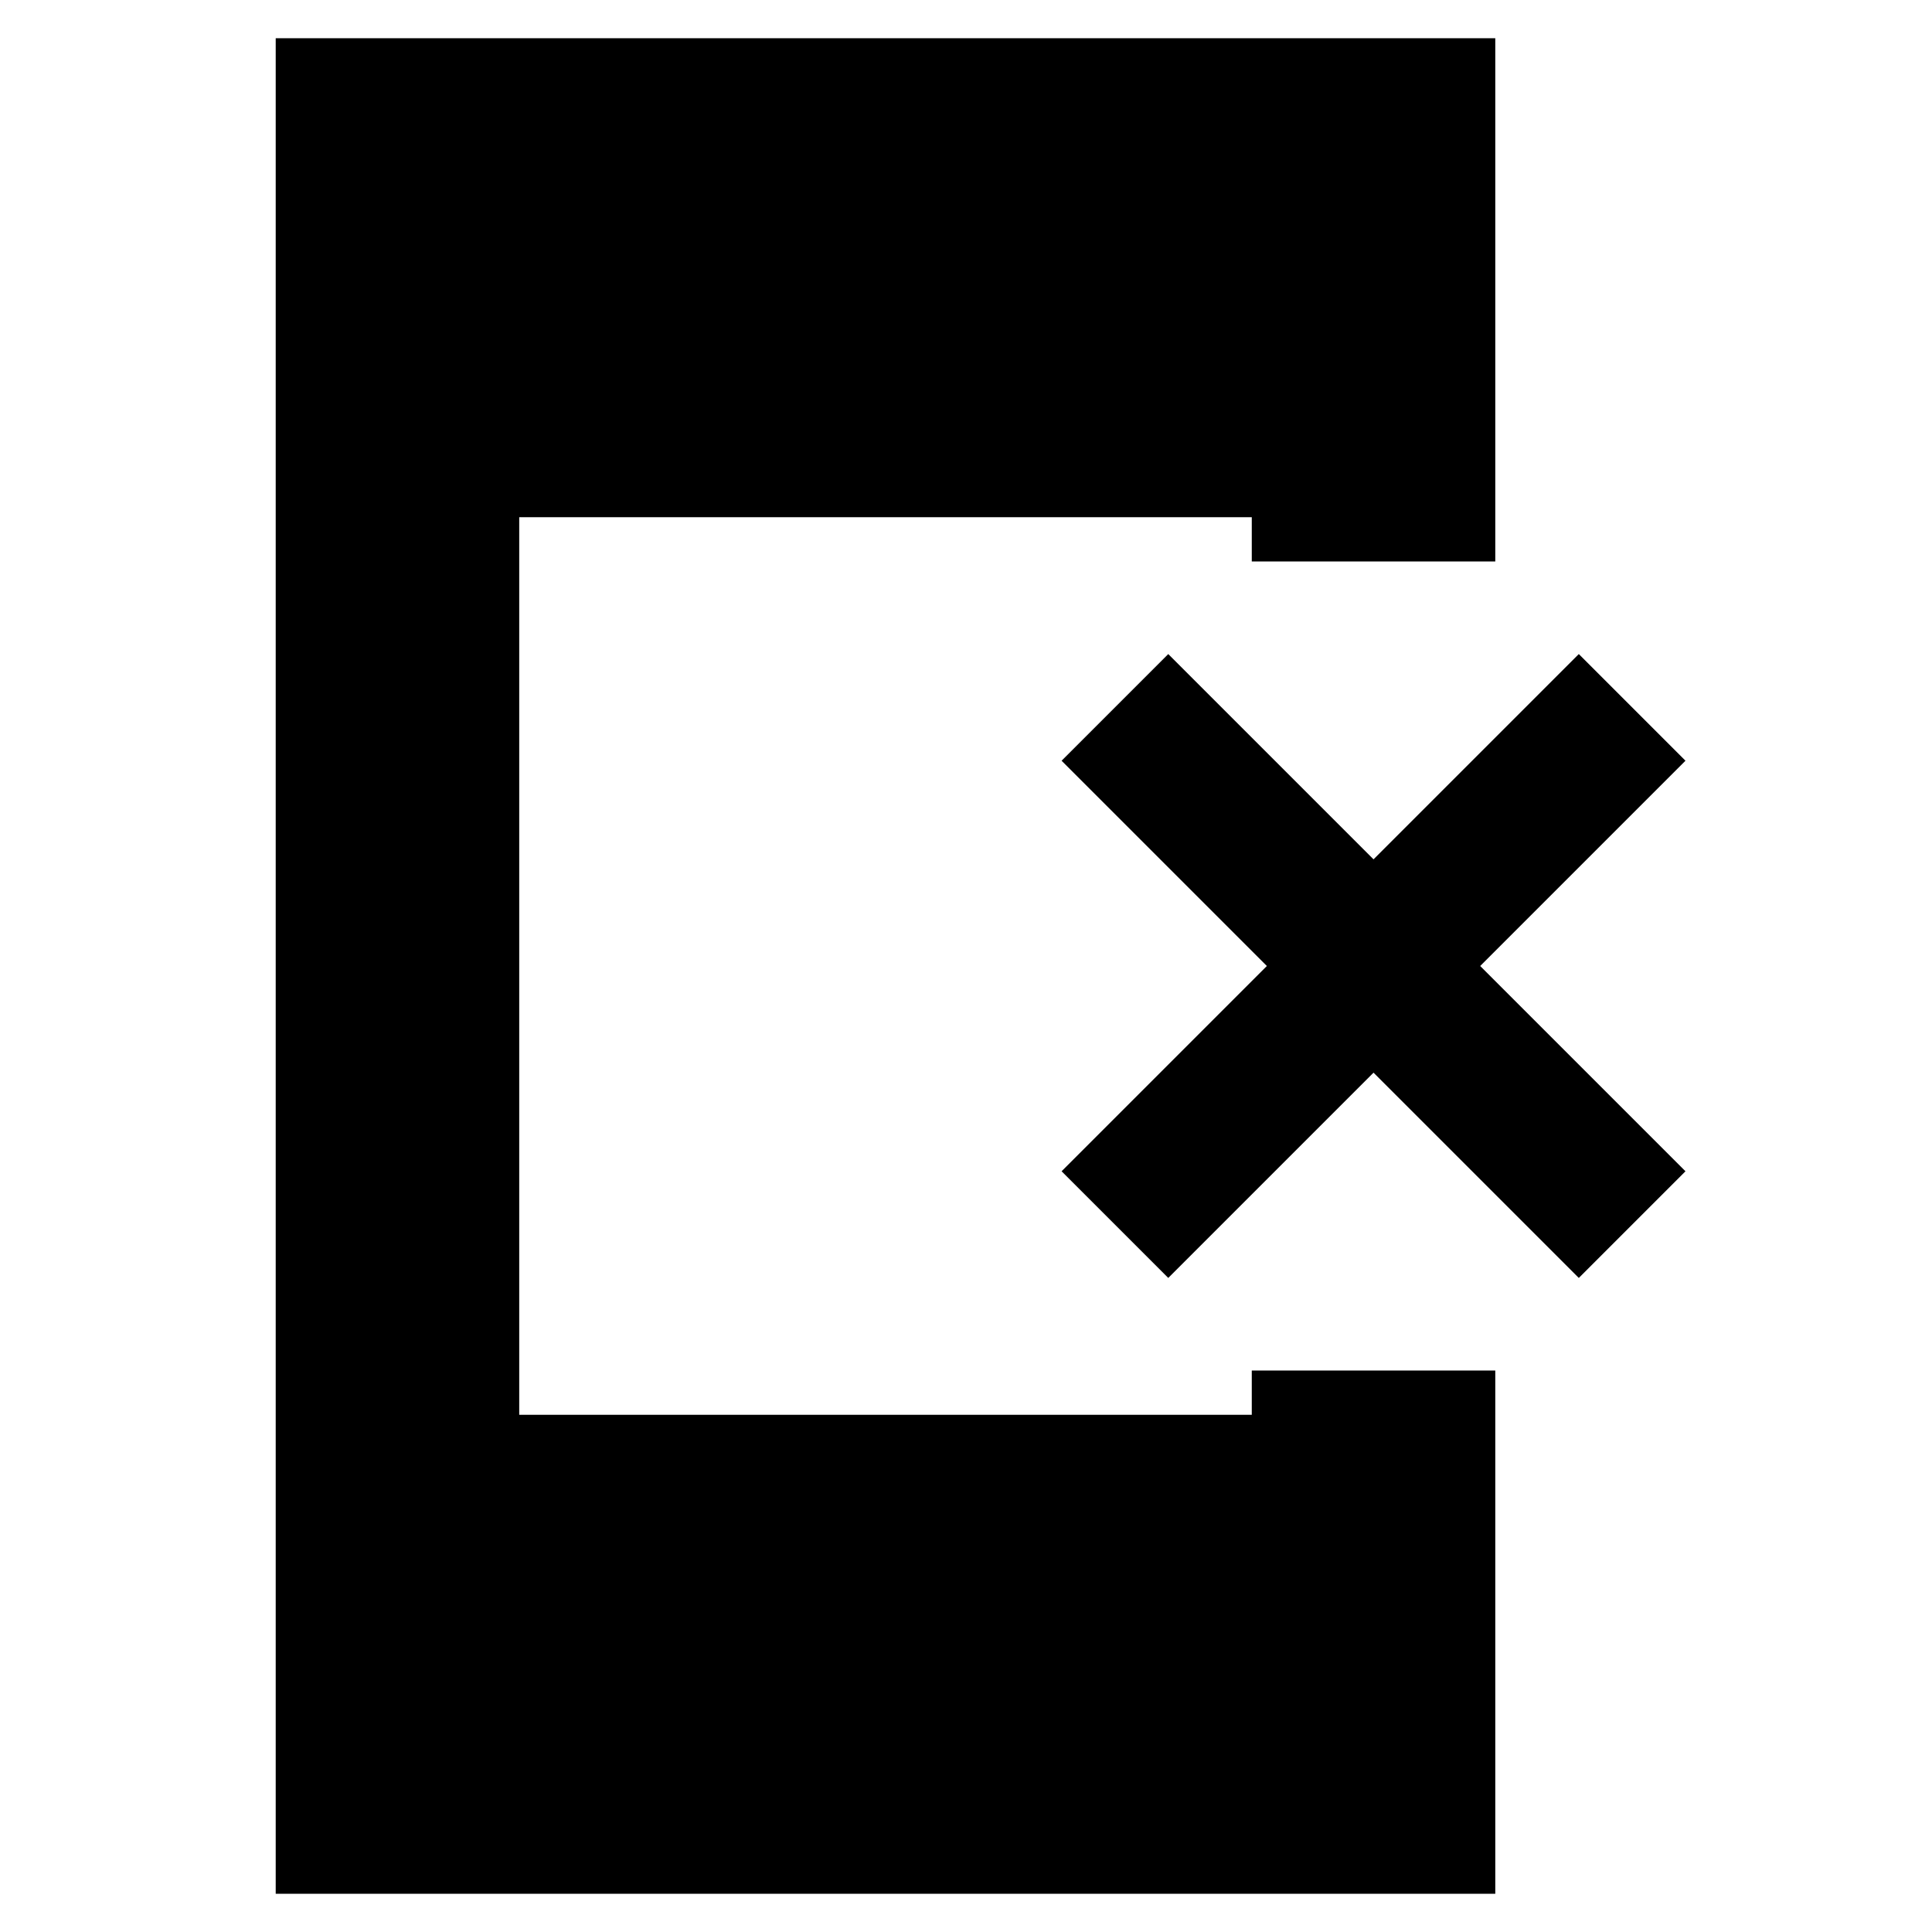 <svg xmlns="http://www.w3.org/2000/svg" height="24" viewBox="0 -960 960 960" width="24"><path d="M137-19v-922h606v260H622v-22H258v446h364v-22h121v260H137Zm443.5-306-53-53 102-102-102-102 53-53 102 102 102-102 53 53-102 102 102 102-53 53-102-102-102 102Z"/></svg>